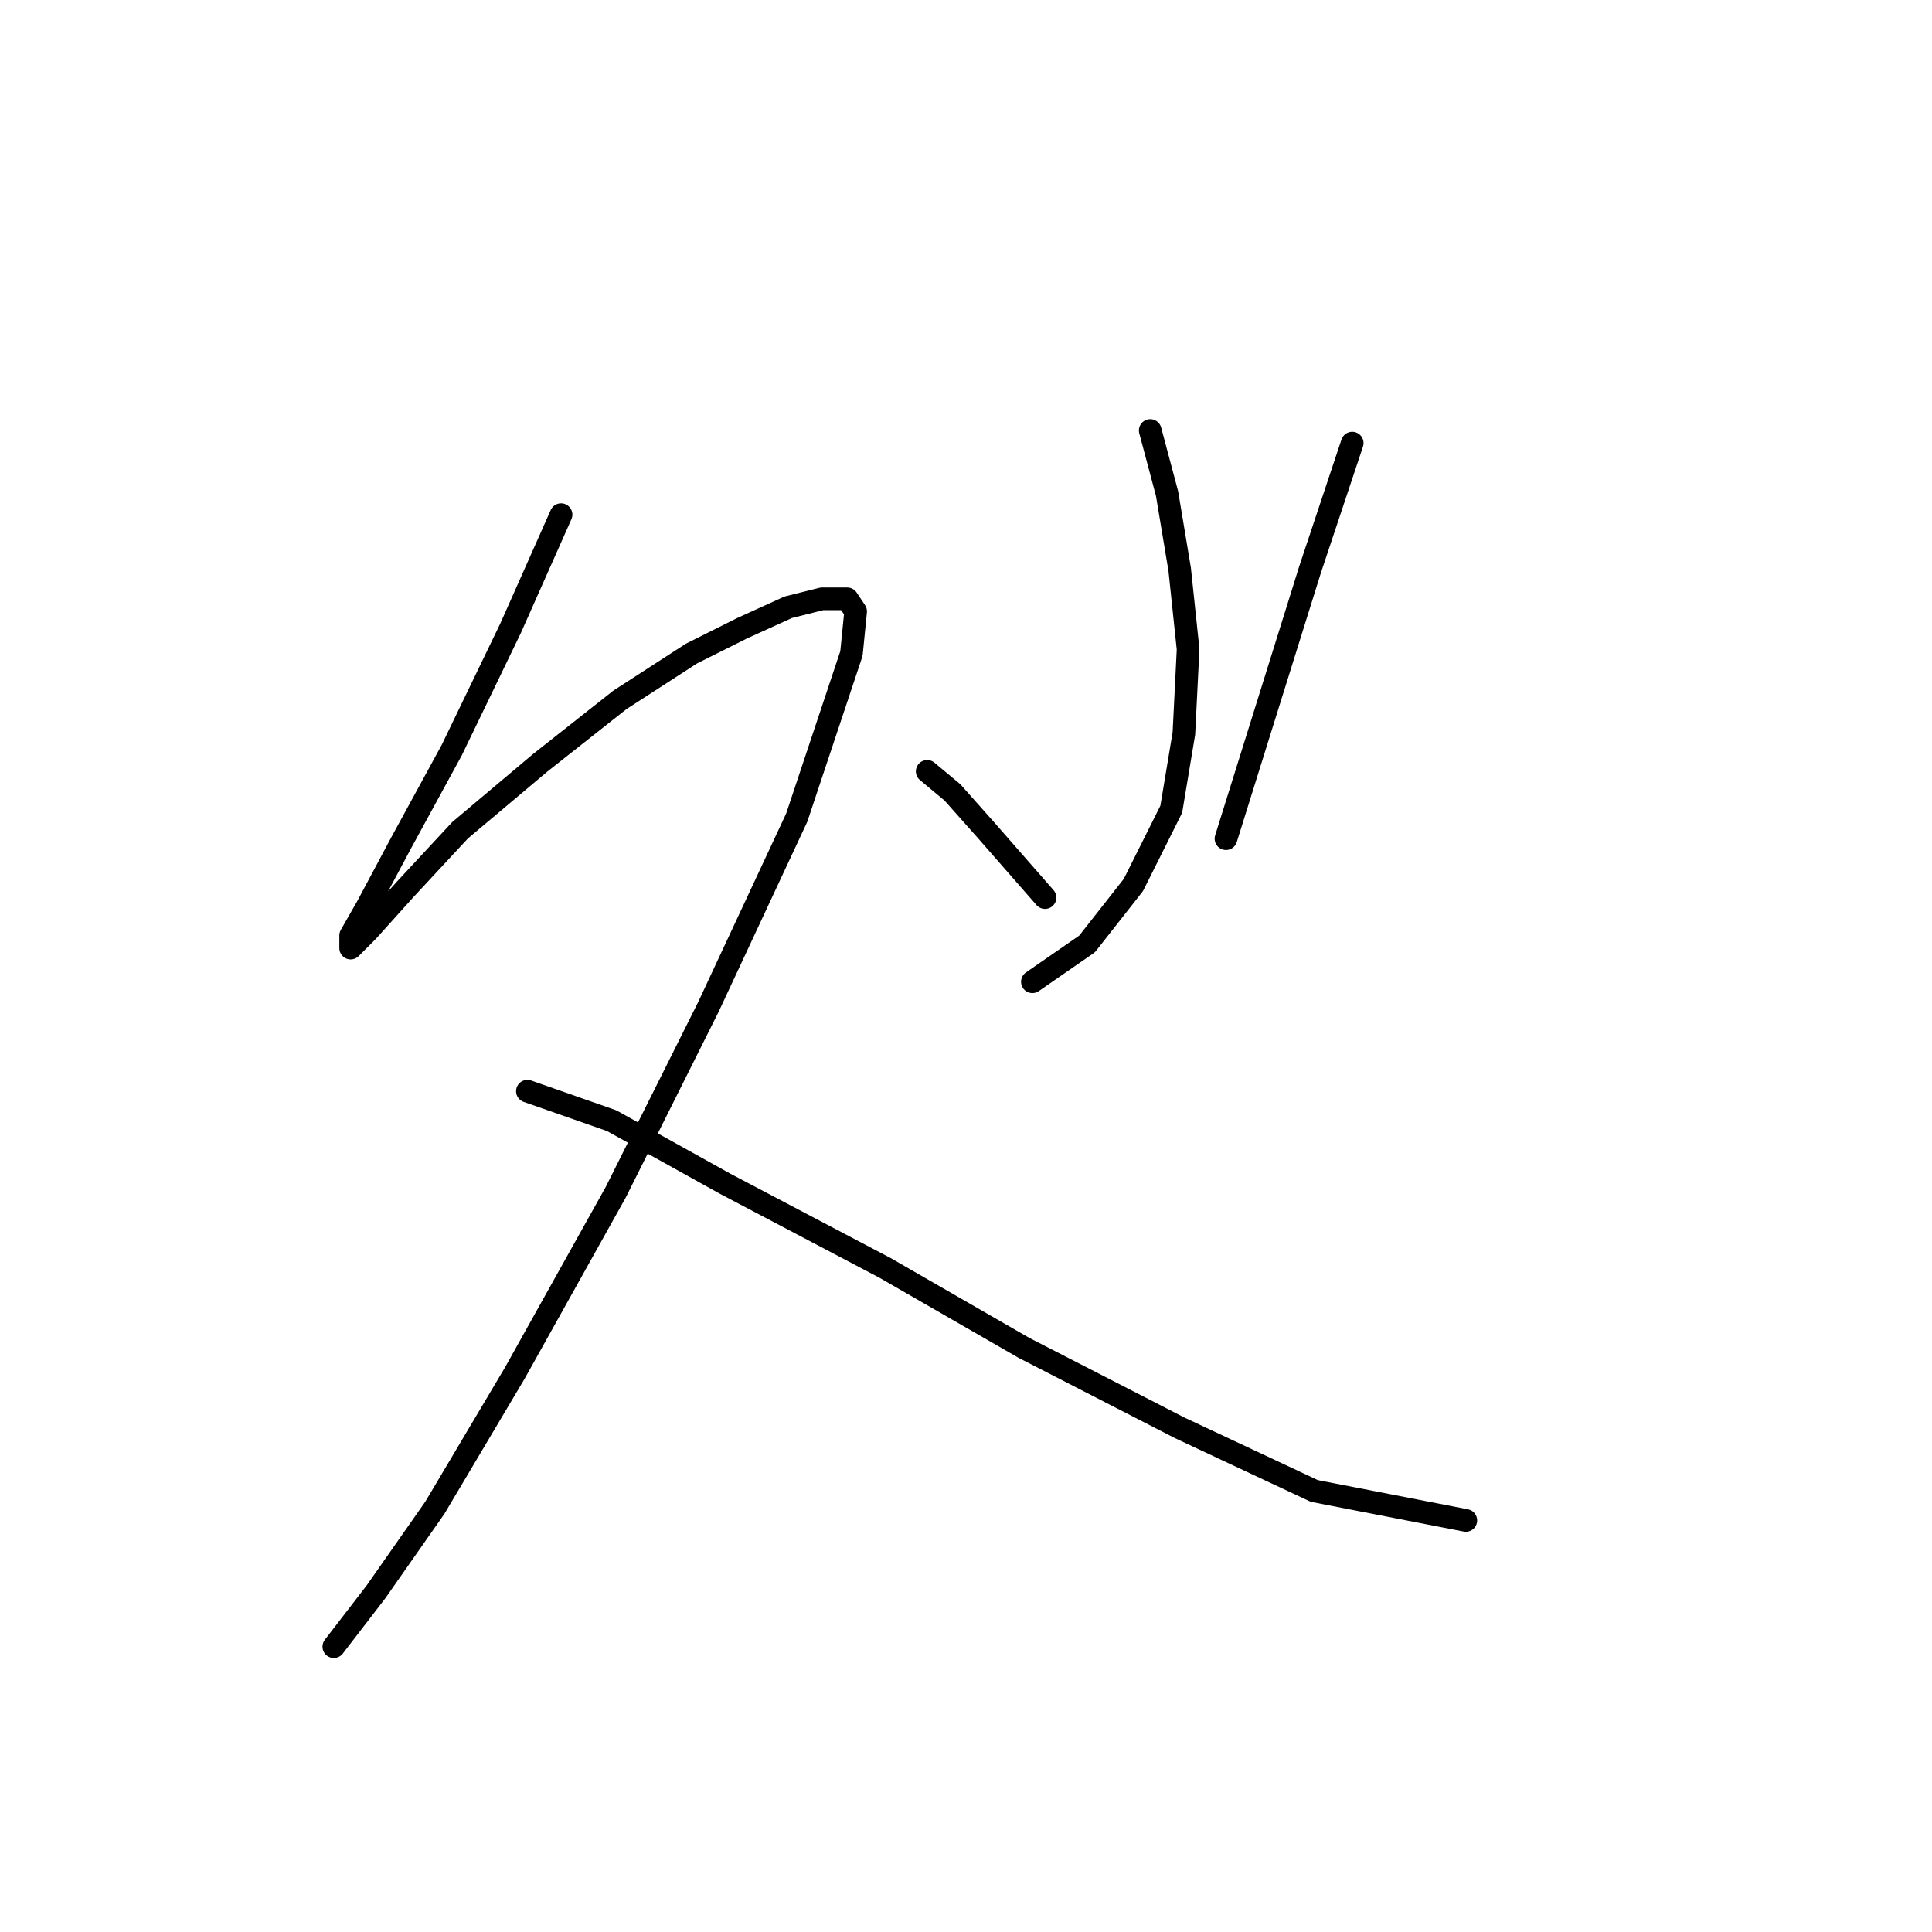 <?xml version="1.0" standalone="no"?>
    <svg width="256" height="256" xmlns="http://www.w3.org/2000/svg" version="1.1">
    <polyline stroke="black" stroke-width="3" stroke-linecap="round" fill="transparent" stroke-linejoin="round" points="74.344 68.193 67.652 83.249 59.846 99.42 53.154 111.688 48.693 120.052 46.463 123.955 46.463 125.628 48.693 123.398 53.712 117.821 60.961 110.015 71.556 101.093 82.15 92.729 91.63 86.595 98.321 83.249 104.455 80.461 108.916 79.346 112.262 79.346 113.377 81.018 112.82 86.595 105.57 108.342 93.86 133.435 81.593 157.97 68.21 181.948 57.615 199.792 49.808 210.944 44.232 218.193 44.232 218.193 " />
        <polyline stroke="black" stroke-width="3" stroke-linecap="round" fill="transparent" stroke-linejoin="round" points="69.883 144.587 81.035 148.491 96.091 156.855 117.281 168.007 135.682 178.602 156.314 189.197 174.158 197.561 194.232 201.465 194.232 201.465 " />
        <polyline stroke="black" stroke-width="3" stroke-linecap="round" fill="transparent" stroke-linejoin="round" points="152.411 57.041 154.641 65.405 156.314 75.442 157.429 86.037 156.872 97.189 155.199 107.227 150.18 117.264 144.046 125.071 136.797 130.089 136.797 130.089 " />
        <polyline stroke="black" stroke-width="3" stroke-linecap="round" fill="transparent" stroke-linejoin="round" points="122.857 102.208 126.202 104.996 130.663 110.015 138.47 118.937 138.47 118.937 " />
        <polyline stroke="black" stroke-width="3" stroke-linecap="round" fill="transparent" stroke-linejoin="round" points="179.176 58.714 173.6 75.442 162.448 111.13 162.448 111.13 " />
        </svg>